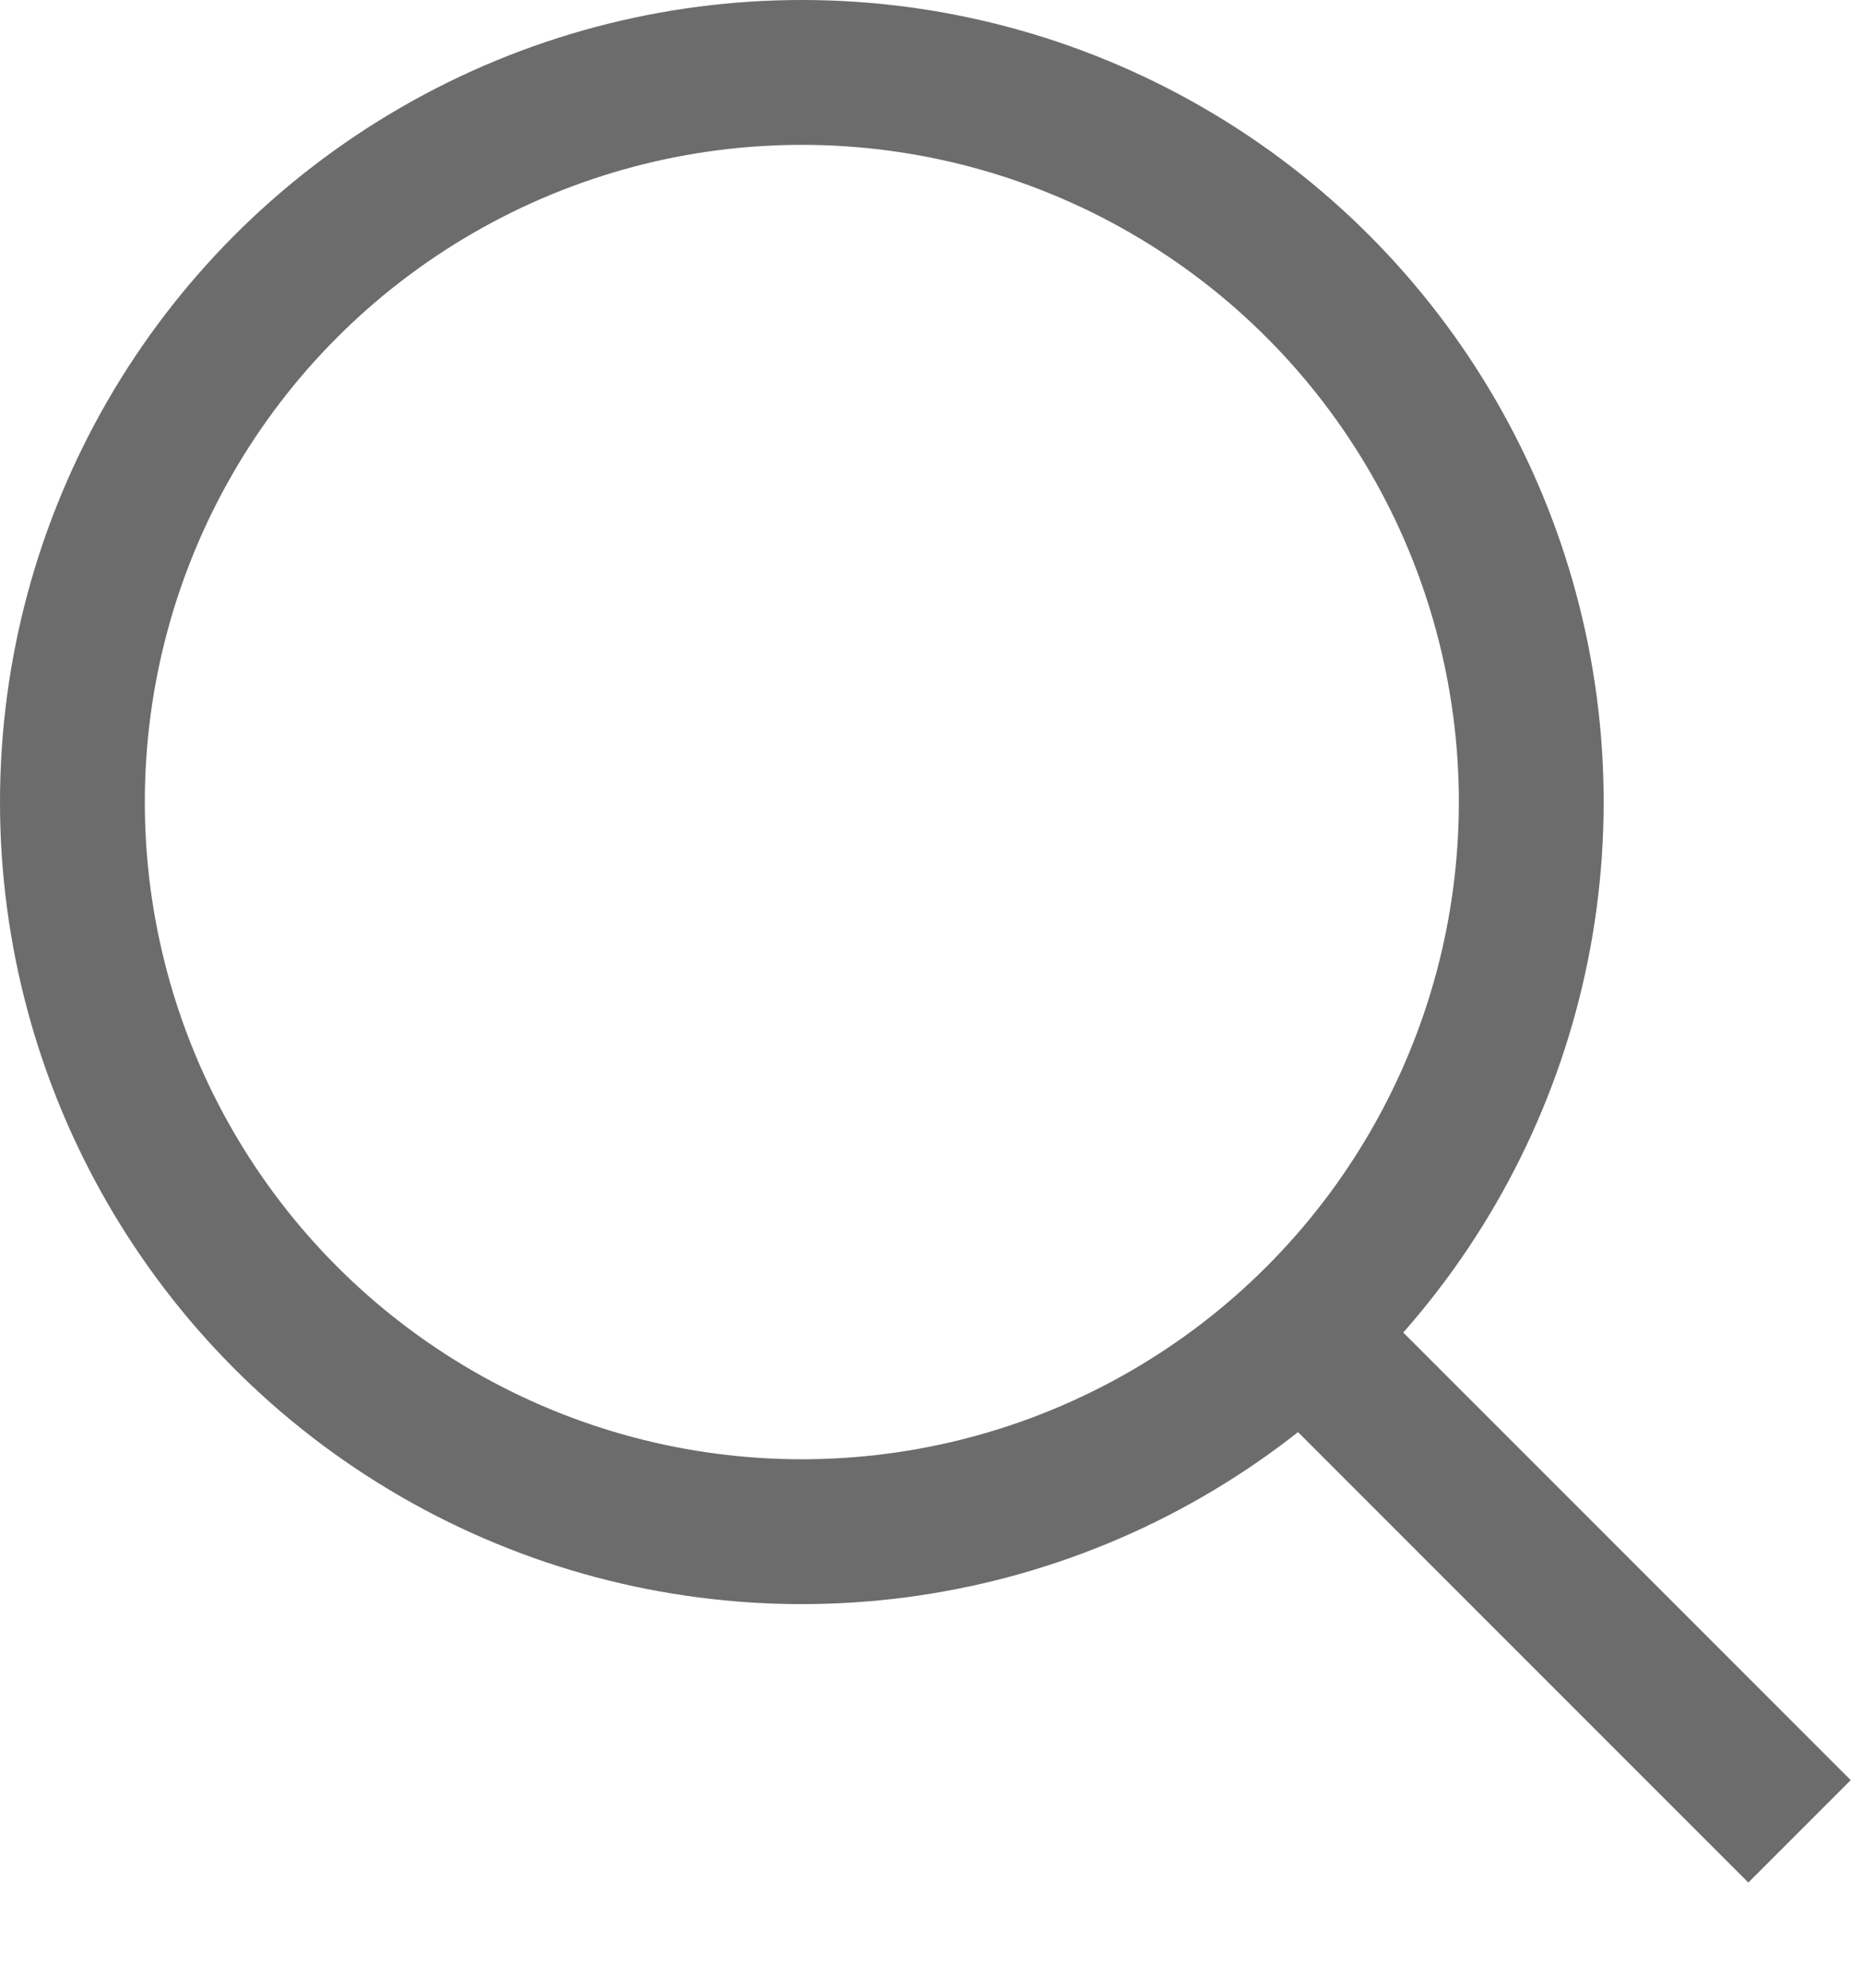 <svg width="15" height="16" viewBox="0 0 15 16" fill="none" xmlns="http://www.w3.org/2000/svg">
<circle cx="6.456" cy="6.456" r="5.873" stroke="#6D6C6C" stroke-width="1.166"/>
<line x1="10.095" y1="10.347" x2="14.489" y2="14.741" stroke="#6D6C6C" stroke-width="1.166"/>
</svg>
